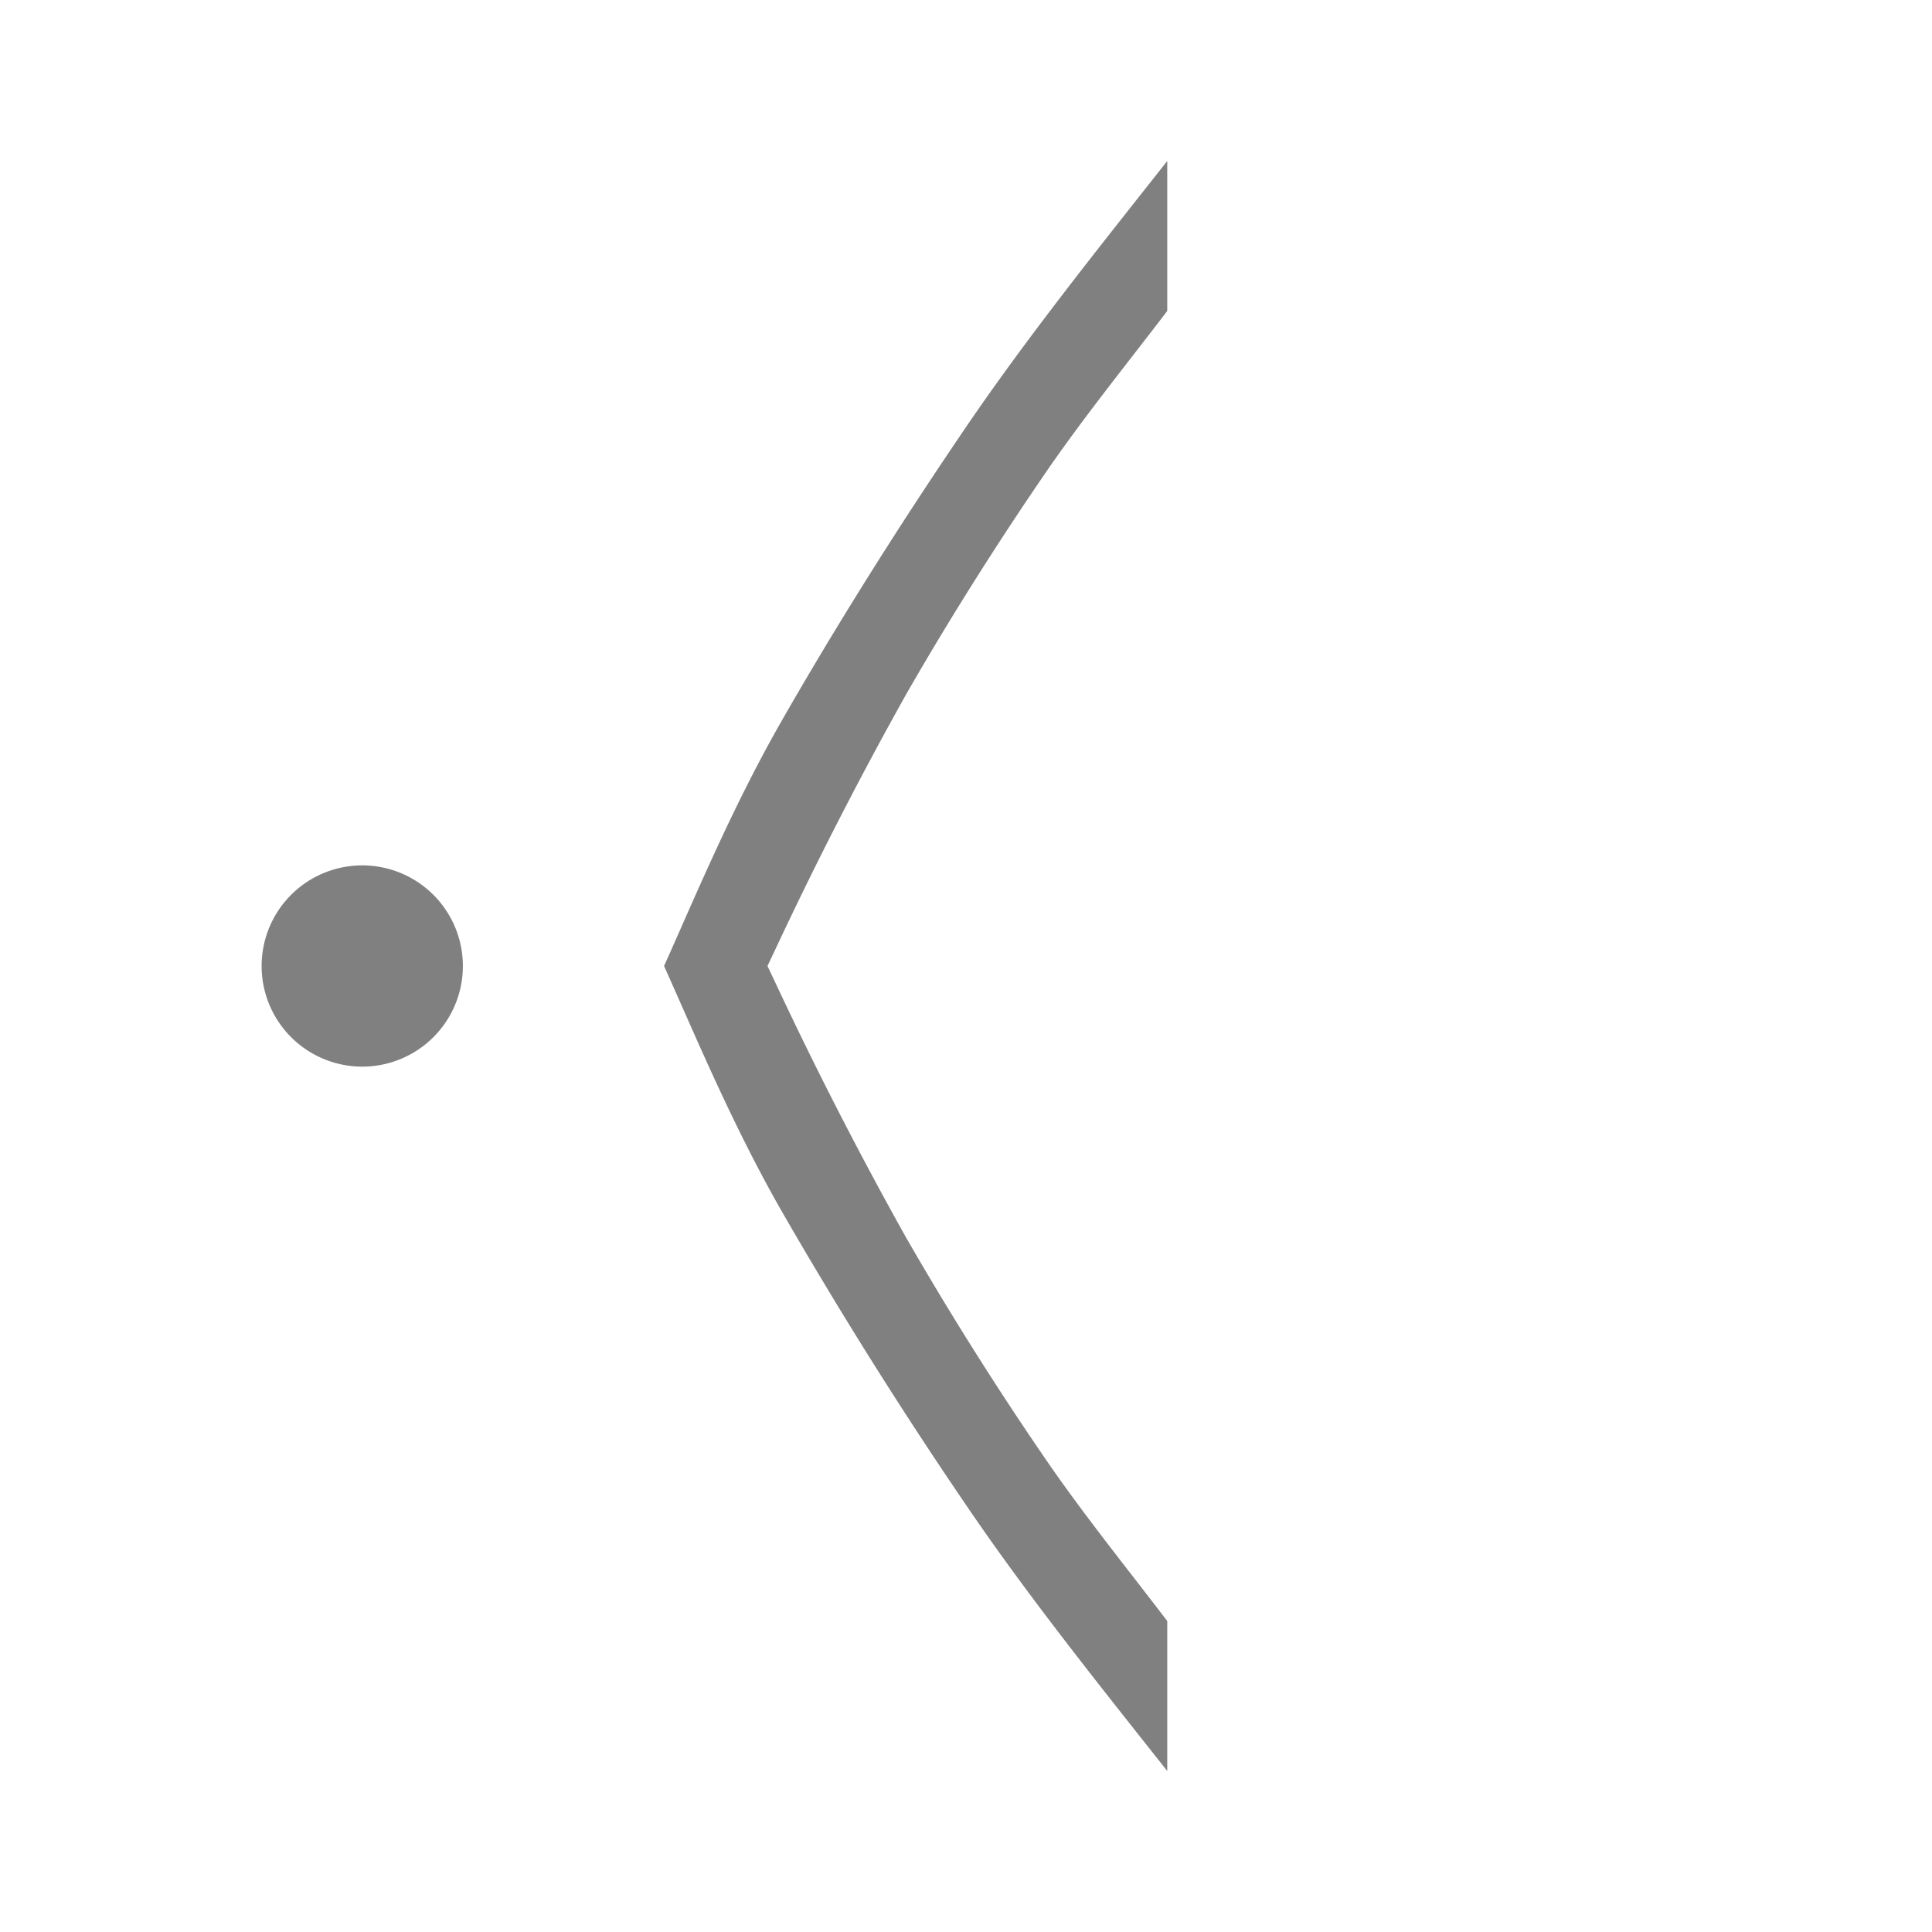 <svg xmlns="http://www.w3.org/2000/svg" xmlns:svg="http://www.w3.org/2000/svg" id="svg4" width="24" height="24" version="1.1"><path id="path2" fill="gray" d="m 14.5,2 c -0.863,1.093 -1.746,2.196 -2.51,3.32 -0.85,1.25 -1.61,2.465 -2.283,3.64 -0.62,1.085 -1.087,2.217 -1.458,3.04 0.371,0.823 0.838,1.955 1.458,3.04 a 56.525,56.525 0 0 0 2.283,3.64 c 0.762,1.125 1.646,2.228 2.51,3.32 v -1.863 c -0.5,-0.656 -1.045,-1.329 -1.525,-2.031 a 41.05,41.05 0 0 1 -1.715,-2.725 49.008,49.008 0 0 1 -1.606,-3.127 l -0.12,-0.254 0.12,-0.254 a 49.138,49.138 0 0 1 1.606,-3.127 c 0.534,-0.929 1.106,-1.837 1.714,-2.725 0.481,-0.703 1.026,-1.375 1.526,-2.031 z m -10,8.75 a 1.25,1.25 0 0 0 -1.25,1.25 1.25,1.25 0 0 0 1.25,1.25 1.25,1.25 0 0 0 1.25,-1.25 1.25,1.25 0 0 0 -1.25,-1.25 z" style="stroke-width:1"/></svg>